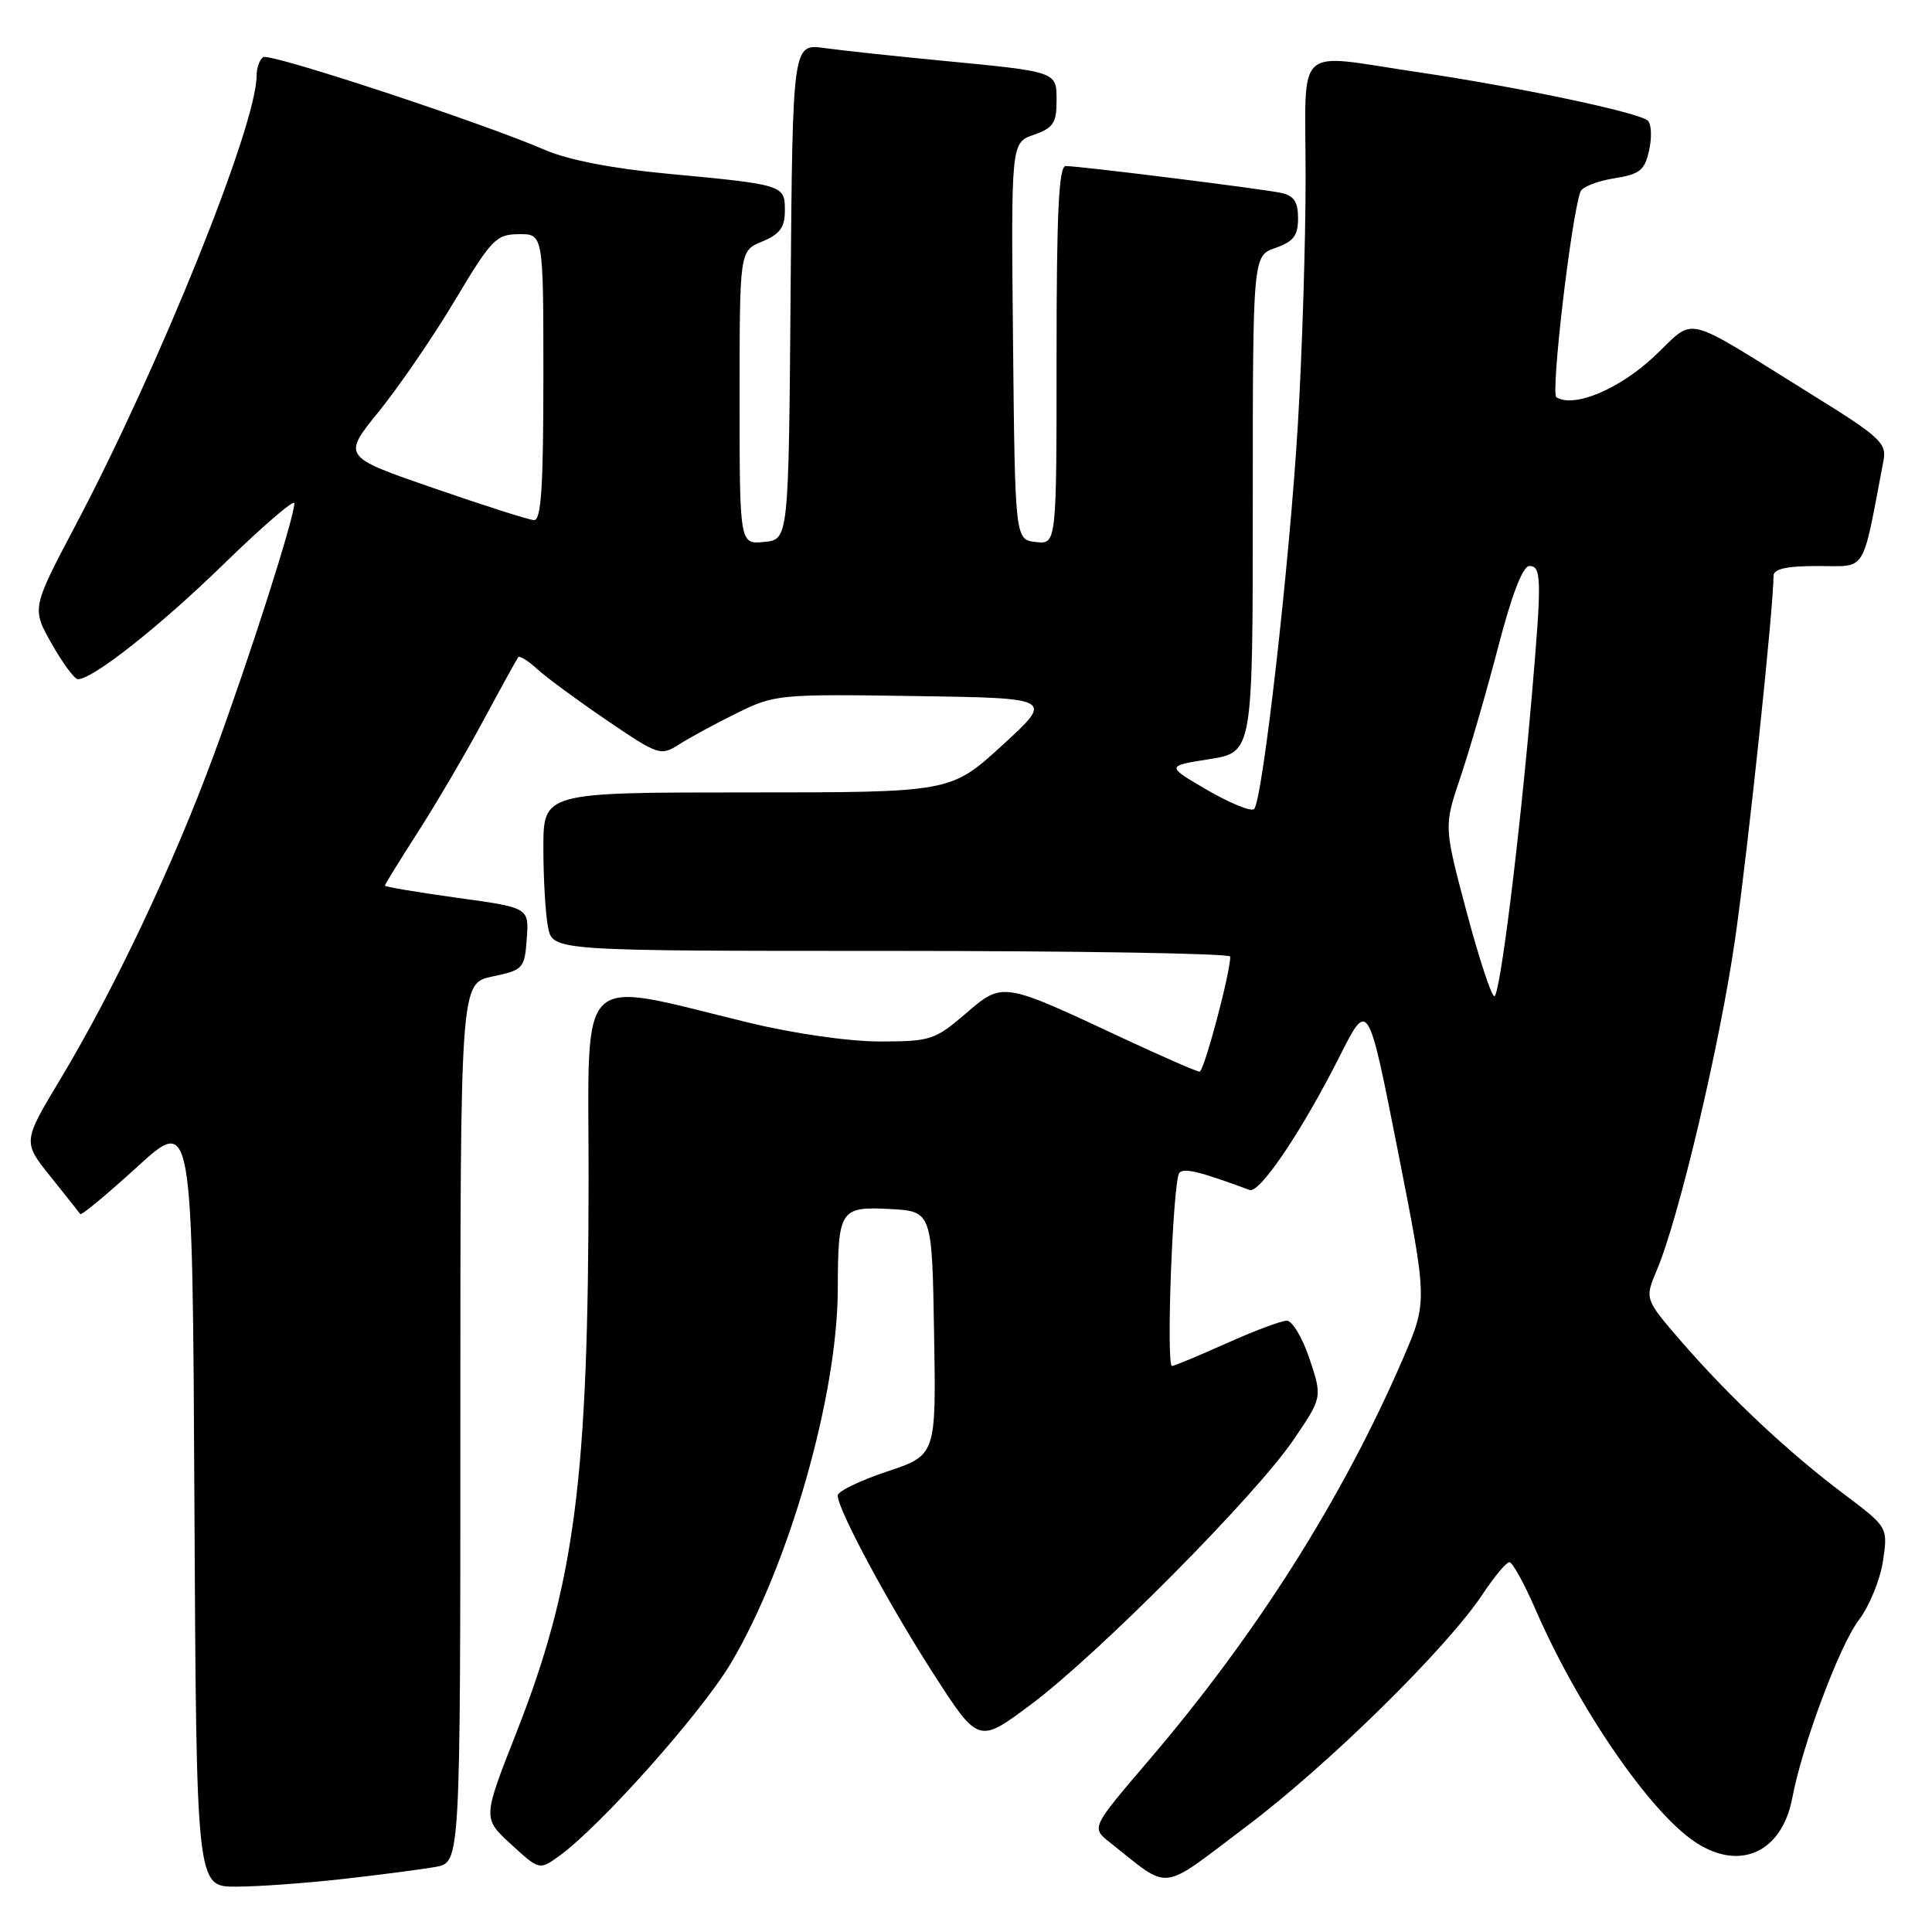 <?xml version="1.0" encoding="UTF-8" standalone="no"?>
<!DOCTYPE svg PUBLIC "-//W3C//DTD SVG 1.1//EN" "http://www.w3.org/Graphics/SVG/1.1/DTD/svg11.dtd" >
<svg xmlns="http://www.w3.org/2000/svg" xmlns:xlink="http://www.w3.org/1999/xlink" version="1.1" viewBox="0 0 256 256">
 <g >
 <path fill="currentColor"
d=" M 45.50 248.97 C 50.45 248.41 55.96 247.69 57.75 247.37 C 61.00 246.78 61.00 246.78 61.00 188.53 C 61.00 130.28 61.00 130.28 65.25 129.39 C 69.34 128.53 69.51 128.35 69.80 124.38 C 70.10 120.27 70.10 120.27 60.55 118.96 C 55.30 118.23 51.00 117.51 51.00 117.35 C 51.00 117.19 52.96 114.01 55.36 110.28 C 57.76 106.55 61.66 99.90 64.03 95.50 C 66.40 91.10 68.49 87.31 68.67 87.08 C 68.86 86.85 70.02 87.58 71.25 88.71 C 72.49 89.84 76.65 92.89 80.49 95.50 C 87.26 100.10 87.56 100.19 89.99 98.63 C 91.37 97.75 94.81 95.88 97.64 94.49 C 102.65 92.02 103.23 91.96 121.21 92.23 C 139.64 92.50 139.64 92.50 132.81 98.75 C 125.98 105.00 125.98 105.00 98.99 105.00 C 72.00 105.00 72.00 105.00 72.00 112.38 C 72.00 116.43 72.28 121.16 72.62 122.88 C 73.25 126.00 73.25 126.00 118.12 126.00 C 142.81 126.00 163.01 126.34 163.01 126.75 C 163.05 128.83 159.54 142.00 158.95 142.00 C 158.58 142.00 154.05 140.02 148.88 137.61 C 132.69 130.03 132.91 130.06 127.92 134.34 C 123.87 137.81 123.27 138.00 116.57 138.00 C 112.46 138.00 105.20 136.96 99.23 135.51 C 76.06 129.90 78.00 128.03 77.99 155.90 C 77.98 196.09 76.18 209.89 68.37 229.72 C 63.96 240.93 63.96 240.93 67.71 244.37 C 71.43 247.79 71.48 247.80 74.00 246.00 C 79.42 242.14 92.89 227.03 96.85 220.38 C 104.55 207.40 110.98 184.92 111.01 170.84 C 111.04 160.28 111.31 159.86 117.88 160.20 C 123.50 160.50 123.50 160.50 123.77 176.66 C 124.05 192.82 124.05 192.82 117.52 194.99 C 113.94 196.19 111.00 197.61 111.00 198.16 C 111.00 200.01 117.67 212.43 123.68 221.77 C 129.65 231.04 129.65 231.04 136.57 225.88 C 145.42 219.29 166.33 198.22 171.36 190.83 C 175.22 185.17 175.22 185.17 173.53 180.08 C 172.60 177.29 171.24 175.00 170.51 175.00 C 169.78 175.00 166.18 176.35 162.50 178.00 C 158.82 179.65 155.58 181.00 155.30 181.00 C 154.48 181.00 155.42 156.24 156.28 155.39 C 156.93 154.73 158.99 155.24 165.58 157.68 C 166.92 158.18 172.59 149.74 177.55 139.89 C 181.28 132.50 181.28 132.50 185.22 152.48 C 189.16 172.46 189.16 172.46 185.92 179.98 C 177.94 198.47 166.48 216.59 152.19 233.29 C 144.59 242.18 144.59 242.18 147.05 244.12 C 155.25 250.60 153.48 250.80 165.08 242.07 C 175.95 233.90 191.73 218.39 196.49 211.19 C 198.02 208.88 199.60 207.00 200.00 207.00 C 200.41 207.00 201.93 209.75 203.39 213.10 C 209.08 226.23 218.61 240.13 224.66 244.11 C 230.56 248.00 236.13 245.44 237.49 238.22 C 238.79 231.30 243.75 218.02 246.28 214.70 C 247.68 212.87 249.13 209.34 249.50 206.87 C 250.17 202.37 250.17 202.37 244.34 197.98 C 237.00 192.47 229.20 185.15 222.84 177.82 C 217.92 172.13 217.92 172.13 219.53 168.32 C 222.47 161.38 227.89 138.43 229.92 124.36 C 231.61 112.64 235.00 80.58 235.00 76.31 C 235.00 75.38 236.70 75.00 240.93 75.00 C 247.45 75.00 246.67 76.27 249.58 60.99 C 250.01 58.73 249.07 57.86 240.28 52.41 C 222.46 41.35 224.85 41.93 219.17 47.25 C 214.50 51.61 208.56 54.08 206.23 52.64 C 205.45 52.16 208.20 28.71 209.42 25.39 C 209.65 24.78 211.63 23.99 213.83 23.64 C 217.30 23.09 217.93 22.58 218.52 19.90 C 218.90 18.20 218.82 16.44 218.35 15.99 C 217.22 14.91 201.10 11.51 187.87 9.56 C 171.23 7.11 173.00 5.45 173.00 23.54 C 173.00 32.08 172.54 46.82 171.97 56.29 C 170.87 74.67 167.30 106.04 166.18 107.20 C 165.81 107.58 163.03 106.46 160.00 104.70 C 154.50 101.50 154.50 101.50 160.25 100.59 C 166.00 99.68 166.00 99.68 166.00 66.79 C 166.00 33.90 166.00 33.90 169.00 32.85 C 171.40 32.01 172.00 31.23 172.00 28.92 C 172.00 26.74 171.45 25.92 169.75 25.56 C 167.19 25.01 143.04 22.00 141.21 22.00 C 140.30 22.00 140.00 28.15 140.00 47.07 C 140.00 72.13 140.00 72.13 137.25 71.82 C 134.50 71.50 134.50 71.50 134.23 45.20 C 133.97 18.91 133.97 18.91 136.98 17.86 C 139.54 16.97 140.00 16.29 140.00 13.42 C 140.00 9.44 140.28 9.53 124.50 8.01 C 118.45 7.43 111.59 6.69 109.26 6.37 C 105.03 5.78 105.03 5.78 104.76 38.64 C 104.50 71.50 104.50 71.50 101.25 71.81 C 98.00 72.13 98.00 72.13 98.00 52.68 C 98.00 33.24 98.00 33.24 101.00 32.00 C 103.34 31.03 104.00 30.13 104.00 27.90 C 104.00 24.50 103.89 24.47 88.27 23.00 C 81.20 22.34 75.28 21.19 72.27 19.89 C 63.81 16.23 35.80 7.00 34.89 7.57 C 34.40 7.87 34.00 8.99 34.00 10.05 C 34.00 16.59 21.14 48.52 10.03 69.56 C 4.20 80.61 4.20 80.61 6.85 85.30 C 8.31 87.88 9.87 89.99 10.32 90.00 C 12.29 90.01 21.22 82.96 29.75 74.64 C 34.84 69.69 39.00 66.11 39.00 66.69 C 39.00 68.61 33.04 87.25 28.34 100.00 C 23.02 114.46 15.14 131.11 8.00 142.99 C 3.01 151.30 3.01 151.30 6.69 155.90 C 8.72 158.43 10.49 160.67 10.64 160.87 C 10.79 161.08 14.19 158.25 18.21 154.59 C 25.50 147.93 25.50 147.93 25.76 198.96 C 26.02 250.00 26.02 250.00 31.26 249.99 C 34.14 249.99 40.55 249.53 45.50 248.97 Z  M 194.31 120.75 C 191.32 109.50 191.32 109.50 193.51 103.00 C 194.72 99.42 196.97 91.66 198.51 85.75 C 200.32 78.78 201.78 75.00 202.65 75.00 C 204.27 75.00 204.30 76.77 202.99 92.00 C 201.33 111.28 198.75 132.00 198.01 132.00 C 197.62 132.00 195.96 126.94 194.31 120.75 Z  M 57.43 64.67 C 45.35 60.50 45.35 60.50 50.22 54.50 C 52.89 51.20 57.43 44.58 60.29 39.78 C 65.12 31.70 65.74 31.05 68.75 31.03 C 72.00 31.00 72.00 31.00 72.00 50.00 C 72.00 64.58 71.71 68.98 70.75 68.92 C 70.06 68.88 64.07 66.97 57.43 64.67 Z "/>
</g>
</svg>